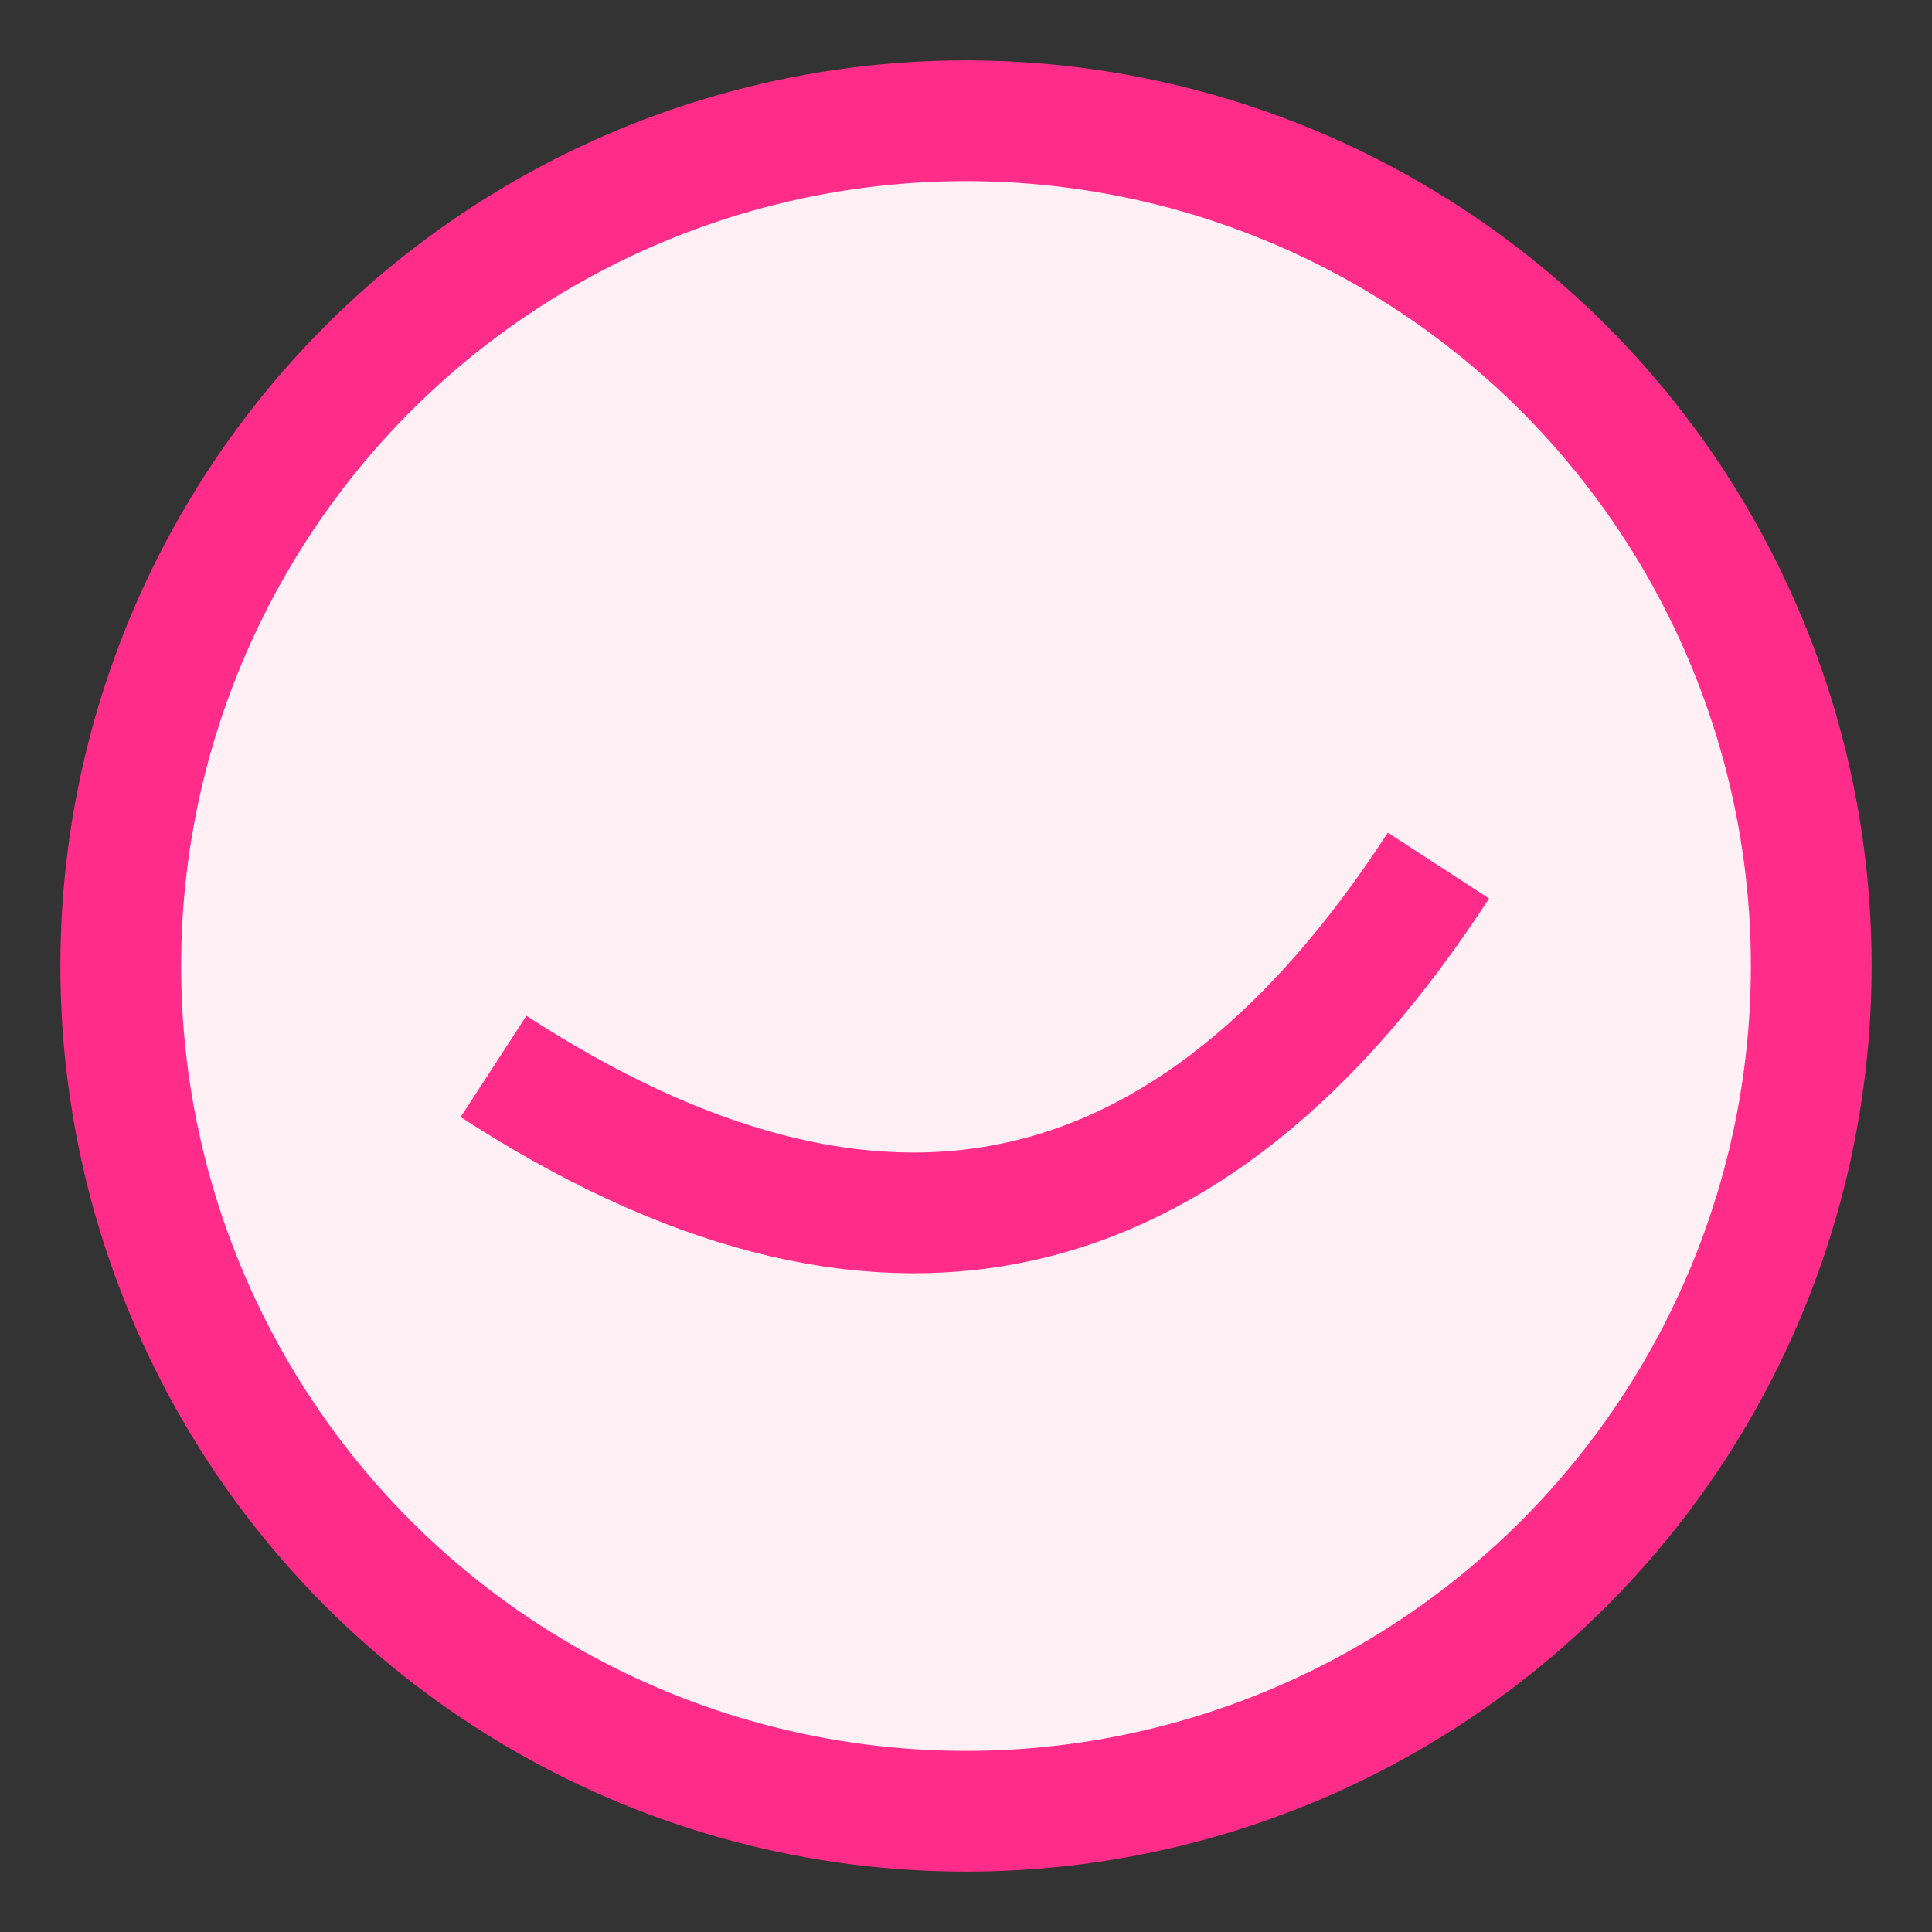<svg width="32" height="32" viewBox="0 0 32 32" xmlns="http://www.w3.org/2000/svg" fill="none">
  <rect x="0" y="0" width="32" height="32" fill="#333333" stroke="none"/>
  <circle cx="16" cy="16" r="14" stroke="#FF2D89" stroke-width="2" fill="#FFF0F6"></circle>
  <path d="M8 16 Q16 24, 24 16" stroke="#FF2D89" stroke-width="2" fill="none" transform="rotate(-12 16 16)"></path>
</svg>
